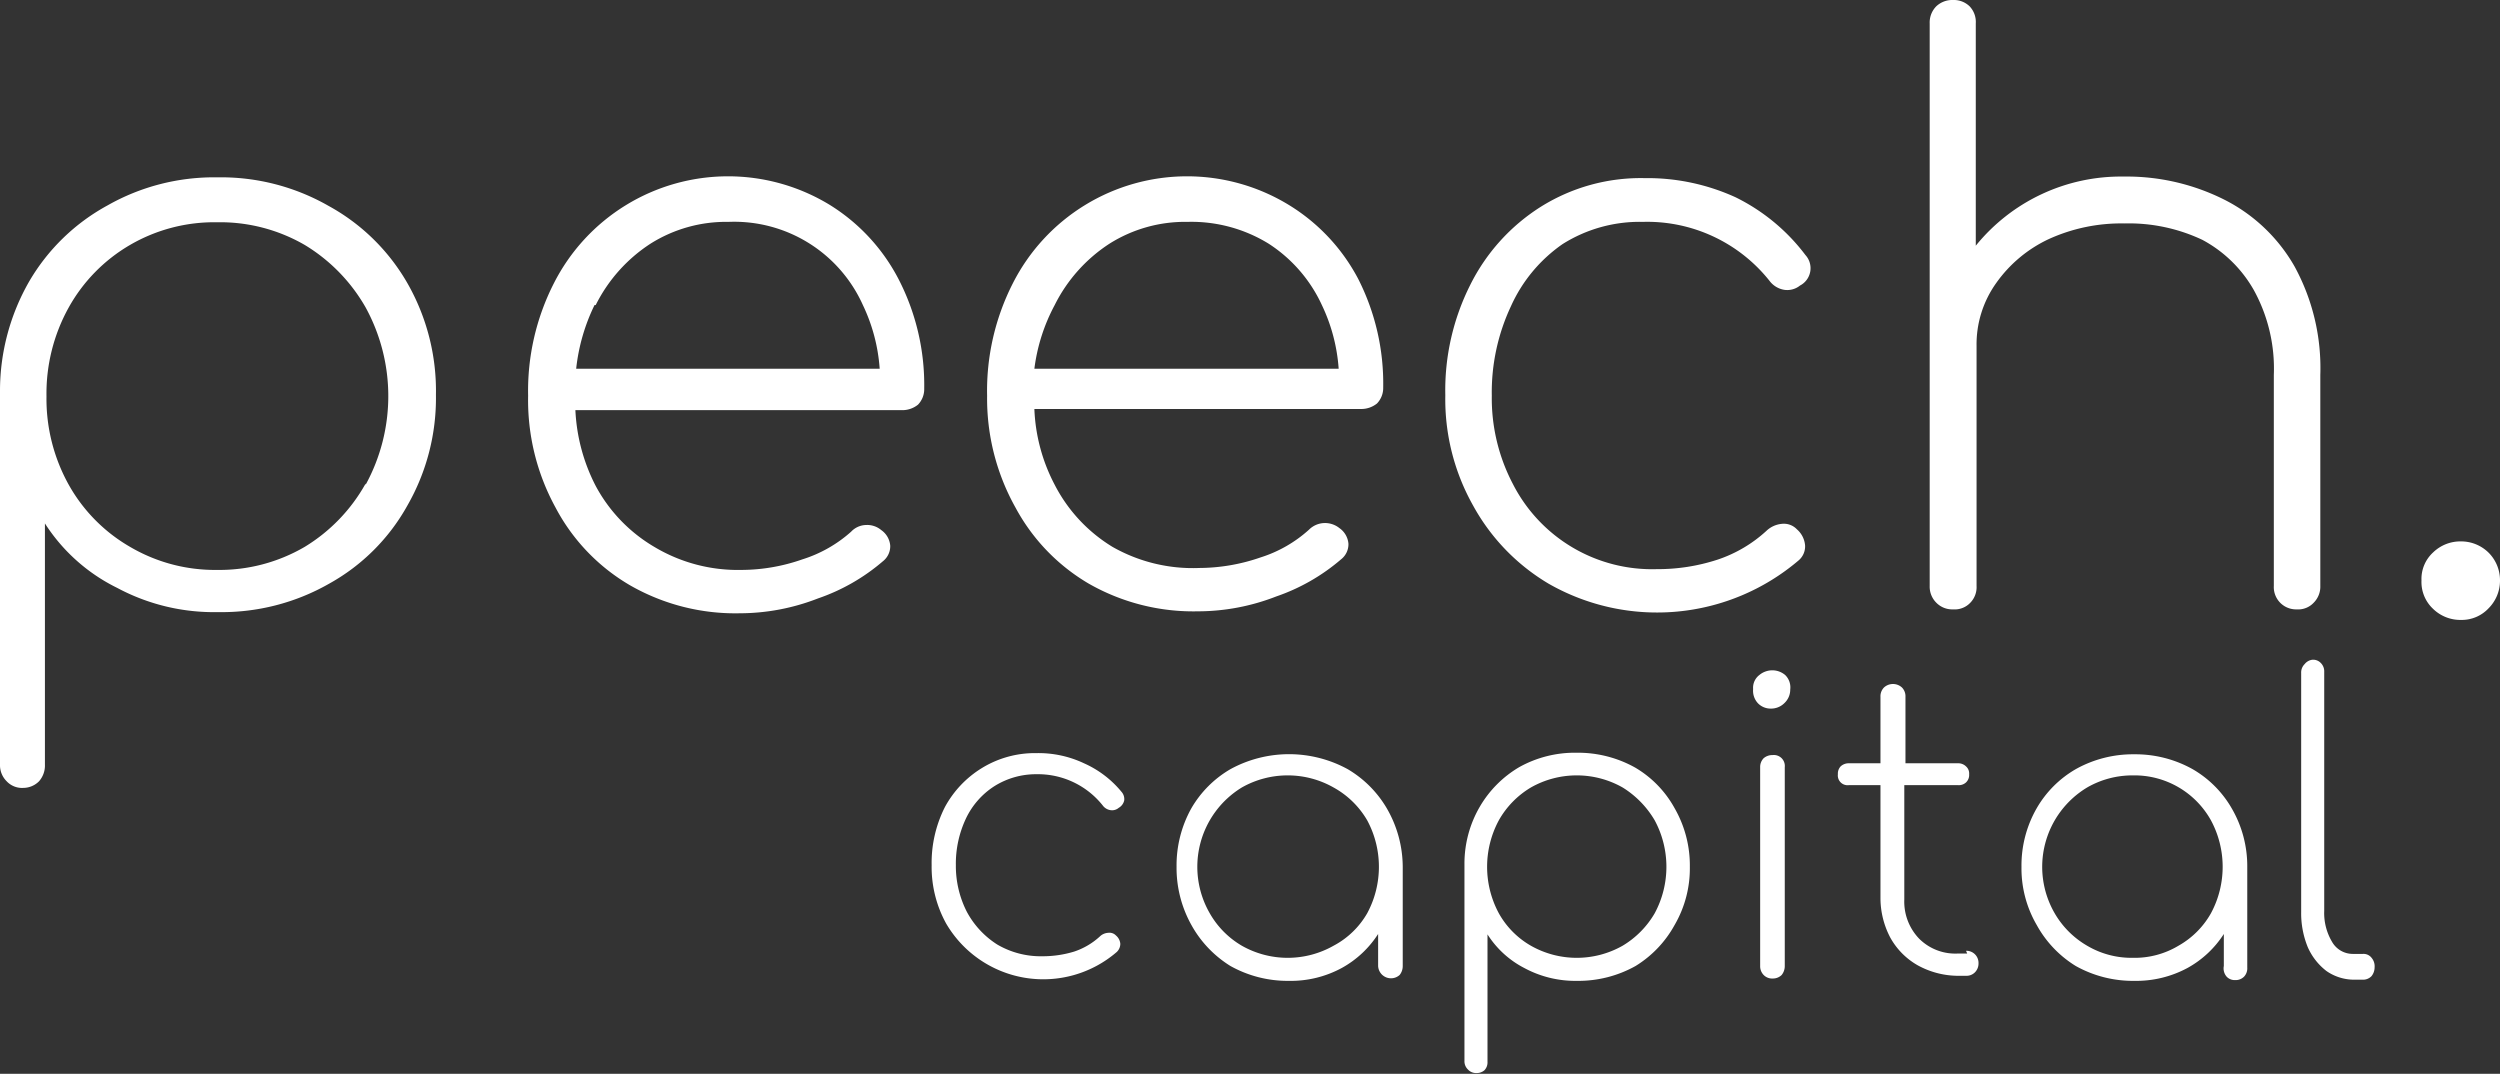 <svg xmlns="http://www.w3.org/2000/svg" viewBox="0 0 64 27.49"><rect x="0" y="0" width="64" height="27.49" fill="#333333" stroke="none"/><defs><style>.cls-1{fill:#fff;}</style></defs><g id="Layer_2" data-name="Layer 2"><g id="Capa_1" data-name="Capa 1"><path class="cls-1" d="M8.41,5.27a5.55,5.55,0,0,0-2.85-.73,5.52,5.52,0,0,0-2.81.72,5.2,5.2,0,0,0-2,1.94A5.63,5.63,0,0,0,0,10v9.61A.58.58,0,0,0,.17,20a.54.54,0,0,0,.43.17A.57.57,0,0,0,1,20a.61.61,0,0,0,.15-.43V13.4A4.61,4.61,0,0,0,3,15.05a5.24,5.24,0,0,0,2.58.62,5.55,5.55,0,0,0,2.85-.73,5.14,5.14,0,0,0,2-2,5.53,5.53,0,0,0,.73-2.83,5.56,5.56,0,0,0-.73-2.86A5.21,5.21,0,0,0,8.41,5.27Zm.95,7.11A4.4,4.4,0,0,1,7.8,14a4.33,4.33,0,0,1-2.24.59A4.29,4.29,0,0,1,3.33,14a4.2,4.2,0,0,1-1.57-1.59,4.52,4.52,0,0,1-.57-2.26,4.54,4.54,0,0,1,.57-2.28,4.23,4.23,0,0,1,1.57-1.6,4.29,4.29,0,0,1,2.23-.58,4.32,4.32,0,0,1,2.24.58,4.43,4.43,0,0,1,1.56,1.6,4.73,4.73,0,0,1,0,4.54Z"/><path class="cls-1" d="M21.25,5.25a5,5,0,0,0-7.07,2,6.06,6.06,0,0,0-.66,2.88,5.72,5.72,0,0,0,.7,2.86,5,5,0,0,0,1.92,2,5.42,5.42,0,0,0,2.8.71,5.53,5.53,0,0,0,2-.38,5.06,5.06,0,0,0,1.66-.95.49.49,0,0,0,.19-.4.54.54,0,0,0-.23-.4.56.56,0,0,0-.39-.13.54.54,0,0,0-.38.17,3.39,3.39,0,0,1-1.25.71,4.74,4.74,0,0,1-1.56.27A4.16,4.16,0,0,1,16.75,14a4,4,0,0,1-1.5-1.56,4.69,4.69,0,0,1-.52-1.94h8.35a.64.64,0,0,0,.42-.14.57.57,0,0,0,.16-.41A5.91,5.91,0,0,0,23,7.14,4.88,4.88,0,0,0,21.25,5.25Zm-6,2.56a4,4,0,0,1,1.4-1.57,3.63,3.63,0,0,1,2-.56,3.61,3.61,0,0,1,3.44,2.13,4.51,4.51,0,0,1,.43,1.63H14.75A4.91,4.91,0,0,1,15.22,7.81Z"/><path class="cls-1" d="M27.87,14.94a5.4,5.4,0,0,0,2.8.71,5.53,5.53,0,0,0,2-.38,5.06,5.06,0,0,0,1.66-.95.49.49,0,0,0,.19-.4.54.54,0,0,0-.23-.4.59.59,0,0,0-.39-.13.58.58,0,0,0-.39.17,3.35,3.35,0,0,1-1.24.71,4.83,4.83,0,0,1-1.56.27A4.16,4.16,0,0,1,28.48,14,4,4,0,0,1,27,12.41a4.54,4.54,0,0,1-.52-1.94h8.35a.64.64,0,0,0,.42-.14.57.57,0,0,0,.16-.41,5.91,5.91,0,0,0-.64-2.78A4.88,4.88,0,0,0,33,5.25a5,5,0,0,0-7.07,2,6.06,6.06,0,0,0-.66,2.88A5.72,5.72,0,0,0,26,13,5,5,0,0,0,27.87,14.94ZM27,7.81a4,4,0,0,1,1.4-1.57,3.63,3.63,0,0,1,2-.56,3.77,3.77,0,0,1,2.08.56,3.72,3.72,0,0,1,1.36,1.57,4.51,4.51,0,0,1,.43,1.63H26.48A4.69,4.69,0,0,1,27,7.81Z"/><path class="cls-1" d="M44.43,5.05a5.44,5.44,0,0,0-2.33-.49,4.82,4.82,0,0,0-2.65.73,5,5,0,0,0-1.81,2A6,6,0,0,0,37,10.12a5.55,5.55,0,0,0,.71,2.82,5.27,5.27,0,0,0,1.93,2,5.59,5.59,0,0,0,6.4-.59.47.47,0,0,0,.17-.39.61.61,0,0,0-.21-.41.46.46,0,0,0-.38-.14.66.66,0,0,0-.4.18,3.47,3.47,0,0,1-1.26.74,4.91,4.91,0,0,1-1.54.24,4,4,0,0,1-3.69-2.18,4.72,4.72,0,0,1-.54-2.26,5.18,5.18,0,0,1,.49-2.29A3.86,3.86,0,0,1,40,6.25a3.7,3.7,0,0,1,2.06-.57,4,4,0,0,1,3.24,1.51.59.59,0,0,0,.38.23.52.52,0,0,0,.4-.11.5.5,0,0,0,.14-.78A5,5,0,0,0,44.43,5.05Z"/><path class="cls-1" d="M59.4,15V9.6a5.42,5.42,0,0,0-.66-2.78,4.3,4.3,0,0,0-1.8-1.71,5.57,5.57,0,0,0-2.58-.59,4.78,4.78,0,0,0-3.78,1.77V.6a.58.58,0,0,0-.16-.44A.58.58,0,0,0,50,0a.6.6,0,0,0-.43.16.59.59,0,0,0-.17.44V15a.58.58,0,0,0,.17.43.57.57,0,0,0,.43.17.55.55,0,0,0,.44-.17.57.57,0,0,0,.16-.43V8.86h0a2.7,2.7,0,0,1,.5-1.61,3.42,3.42,0,0,1,1.35-1.13,4.47,4.47,0,0,1,1.93-.4,4.41,4.41,0,0,1,2,.42A3.3,3.3,0,0,1,57.7,7.43a4.17,4.17,0,0,1,.51,2.17V15a.57.57,0,0,0,.59.6.54.54,0,0,0,.43-.17A.58.58,0,0,0,59.4,15Z"/><path class="cls-1" d="M63.71,14.15a1,1,0,0,0-.71-.29,1,1,0,0,0-.71.28.92.92,0,0,0-.3.72.94.94,0,0,0,.29.72,1,1,0,0,0,.72.29.94.94,0,0,0,.71-.3,1,1,0,0,0,.29-.71A1,1,0,0,0,63.71,14.15Z"/><path class="cls-1" d="M27.75,19.54a2.73,2.73,0,0,0-1.22-.26,2.59,2.59,0,0,0-1.39.38,2.65,2.65,0,0,0-.95,1,3.17,3.17,0,0,0-.34,1.49,3,3,0,0,0,.37,1.49,2.88,2.88,0,0,0,4.37.73.29.29,0,0,0,.09-.21.31.31,0,0,0-.11-.21.23.23,0,0,0-.2-.07.33.33,0,0,0-.21.09,1.83,1.83,0,0,1-.66.39,2.74,2.74,0,0,1-.81.12,2.2,2.2,0,0,1-1.16-.3,2.25,2.25,0,0,1-.78-.84,2.58,2.58,0,0,1-.28-1.19,2.71,2.71,0,0,1,.26-1.2,2,2,0,0,1,.72-.82,2,2,0,0,1,1.08-.31,2.12,2.12,0,0,1,1.7.8.3.3,0,0,0,.2.12.26.26,0,0,0,.21-.06.29.29,0,0,0,.14-.19.28.28,0,0,0-.07-.22A2.62,2.62,0,0,0,27.75,19.54Z"/><path class="cls-1" d="M35.5,20.69a2.81,2.81,0,0,0-1-1,3.13,3.13,0,0,0-3,0,2.76,2.76,0,0,0-1,1,3,3,0,0,0-.38,1.5,3,3,0,0,0,.38,1.49,2.86,2.86,0,0,0,1,1.05,3,3,0,0,0,1.49.38,2.74,2.74,0,0,0,1.36-.33,2.59,2.59,0,0,0,.93-.87v.82a.33.33,0,0,0,.55.23.36.36,0,0,0,.08-.23V22.19h0A3,3,0,0,0,35.5,20.69Zm-1.36,3.52a2.38,2.38,0,0,1-2.35,0,2.25,2.25,0,0,1-.82-.83,2.38,2.38,0,0,1,.82-3.22,2.38,2.38,0,0,1,2.35,0A2.25,2.25,0,0,1,35,21a2.51,2.51,0,0,1,0,2.38A2.15,2.15,0,0,1,34.14,24.21Z"/><path class="cls-1" d="M41.86,19.65a3,3,0,0,0-1.5-.38,2.92,2.92,0,0,0-1.47.37,2.83,2.83,0,0,0-1,1,2.89,2.89,0,0,0-.4,1.47v5.05a.29.29,0,0,0,.09.22.28.28,0,0,0,.22.09A.3.3,0,0,0,38,27.4a.29.29,0,0,0,.08-.22V23.92a2.44,2.44,0,0,0,.94.86,2.75,2.75,0,0,0,1.35.33,3,3,0,0,0,1.5-.38,2.83,2.83,0,0,0,1-1.05,2.88,2.88,0,0,0,.39-1.49,2.94,2.94,0,0,0-.39-1.5A2.73,2.73,0,0,0,41.86,19.65Zm.5,3.73a2.33,2.33,0,0,1-.82.83,2.38,2.38,0,0,1-2.35,0,2.18,2.18,0,0,1-.82-.83,2.51,2.51,0,0,1,0-2.38,2.28,2.28,0,0,1,.82-.84,2.38,2.38,0,0,1,2.35,0,2.44,2.44,0,0,1,.82.84,2.51,2.51,0,0,1,0,2.38Z"/><path class="cls-1" d="M45.7,17.28a.51.51,0,0,0-.32-.12.52.52,0,0,0-.34.12.41.41,0,0,0-.16.36A.47.47,0,0,0,45,18a.45.45,0,0,0,.33.14.48.48,0,0,0,.35-.14.47.47,0,0,0,.15-.35A.44.44,0,0,0,45.7,17.28Z"/><path class="cls-1" d="M45.38,19.33a.34.34,0,0,0-.23.08.32.32,0,0,0-.09.23v5.09a.32.32,0,0,0,.09.23.3.3,0,0,0,.23.09.32.32,0,0,0,.23-.09.36.36,0,0,0,.08-.23V19.64a.28.28,0,0,0-.31-.31Z"/><path class="cls-1" d="M50.36,24.41h-.23a1.31,1.31,0,0,1-1-.38,1.37,1.37,0,0,1-.38-1V20.1h1.38a.27.27,0,0,0,.2-.07.26.26,0,0,0,.08-.21.24.24,0,0,0-.08-.2.28.28,0,0,0-.2-.08H48.78v-1.7a.32.32,0,0,0-.09-.24.34.34,0,0,0-.46,0,.32.32,0,0,0-.09.24v1.7h-.81a.3.3,0,0,0-.21.08.27.27,0,0,0-.07.2.25.25,0,0,0,.28.28h.81V23a2.18,2.18,0,0,0,.25,1,1.84,1.84,0,0,0,.7.71,2.16,2.16,0,0,0,1,.27h.24a.3.3,0,0,0,.23-.09.32.32,0,0,0,.09-.23.31.31,0,0,0-.32-.32Z"/><path class="cls-1" d="M57.13,20.69a2.73,2.73,0,0,0-1-1,3,3,0,0,0-1.49-.38,3,3,0,0,0-1.5.38,2.73,2.73,0,0,0-1,1,2.94,2.94,0,0,0-.39,1.5,2.88,2.88,0,0,0,.39,1.49,2.83,2.83,0,0,0,1,1.05,3,3,0,0,0,1.5.38A2.77,2.77,0,0,0,56,24.78a2.59,2.59,0,0,0,.93-.87v.82A.32.32,0,0,0,57,25a.28.28,0,0,0,.22.09.3.3,0,0,0,.23-.09.31.31,0,0,0,.08-.23V22.19h0A2.94,2.94,0,0,0,57.13,20.69Zm-1.36,3.52a2.18,2.18,0,0,1-1.17.31,2.23,2.23,0,0,1-1.17-.31,2.28,2.28,0,0,1-.83-.83,2.37,2.37,0,0,1,.83-3.22,2.32,2.32,0,0,1,1.17-.31,2.24,2.24,0,0,1,2,1.15,2.51,2.51,0,0,1,0,2.38A2.18,2.18,0,0,1,55.77,24.21Z"/><path class="cls-1" d="M60.49,24.42h-.26a.61.61,0,0,1-.53-.31,1.44,1.44,0,0,1-.2-.79V17.2a.3.3,0,0,0-.09-.23.27.27,0,0,0-.22-.08A.3.3,0,0,0,59,17a.3.3,0,0,0-.09.23v6.12a2.29,2.29,0,0,0,.17.9,1.56,1.56,0,0,0,.48.61,1.24,1.24,0,0,0,.71.22h.21a.3.3,0,0,0,.23-.09.36.36,0,0,0,.08-.23.33.33,0,0,0-.07-.23A.26.26,0,0,0,60.49,24.42Z"/></g></g></svg>